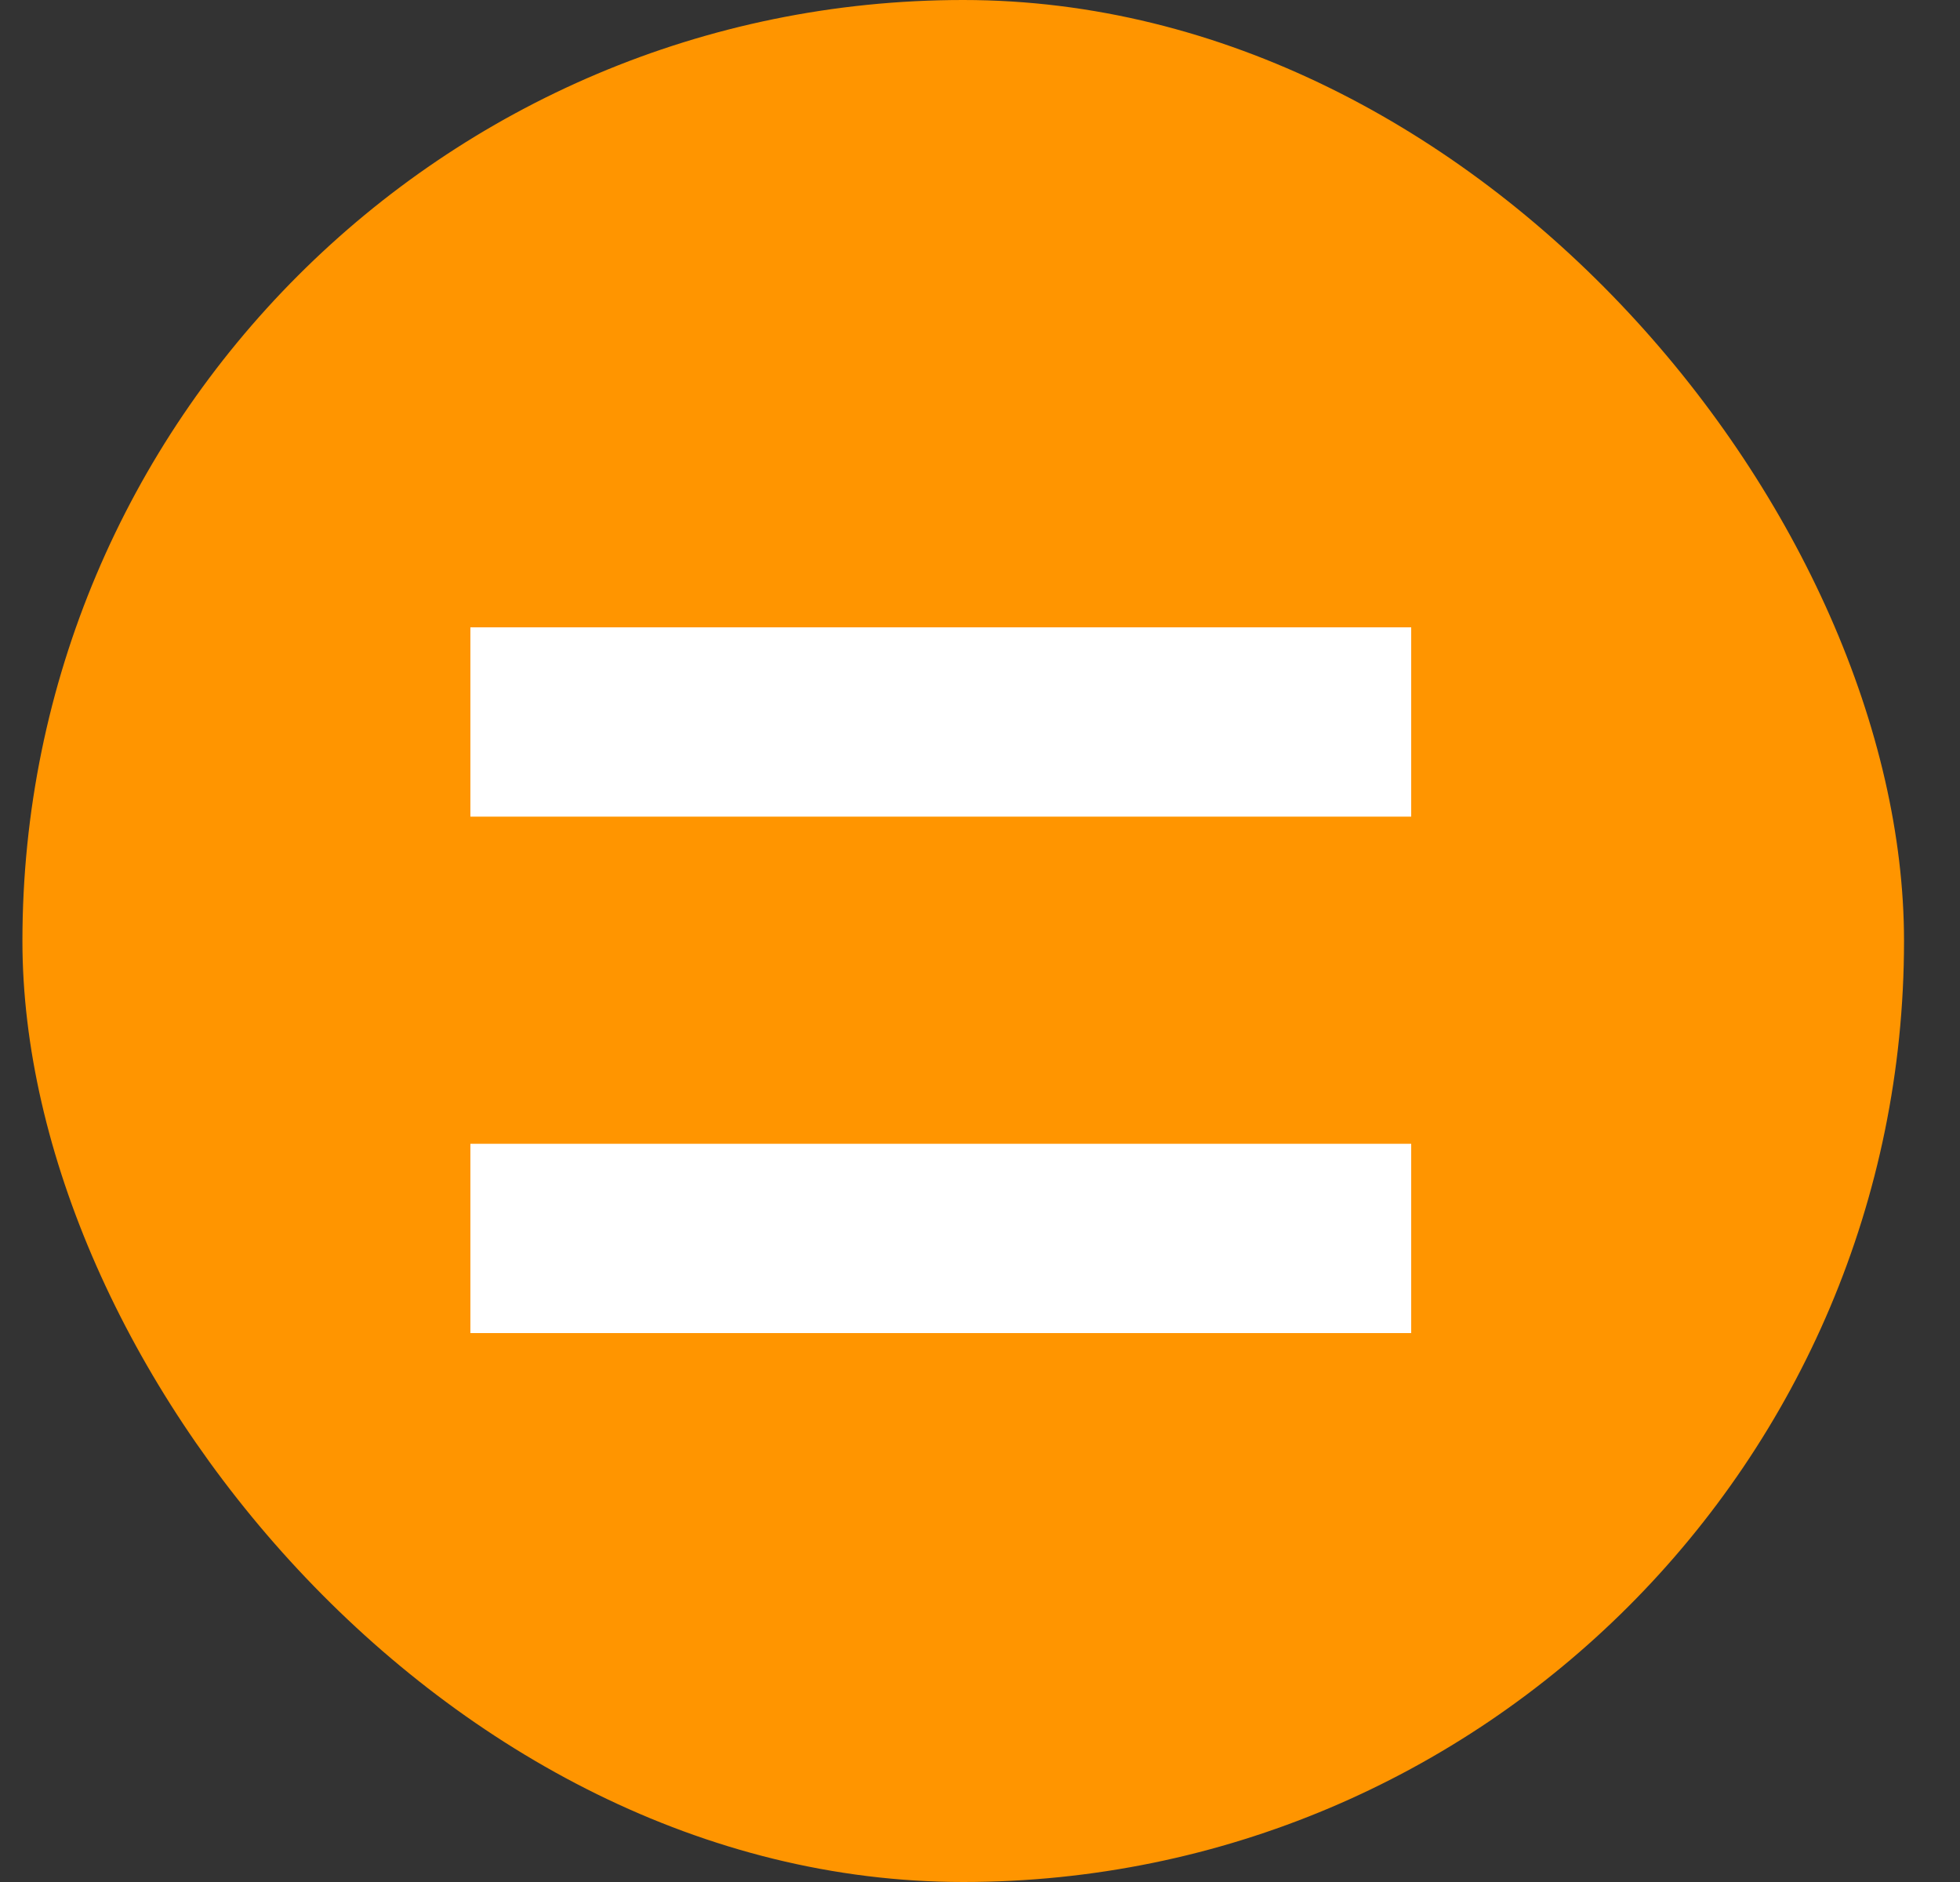 <svg width="25" height="24" viewBox="0 0 25 24" fill="none" xmlns="http://www.w3.org/2000/svg">
<rect x="0" y="0" width="25" height="24" fill="#333333" stroke="none"/>
<rect x="0.286" width="24" height="24" rx="12" fill="#FF9500"/>
<path d="M6 10.414H18V8H6V10.414ZM6 17H18V14.586H6V17Z" fill="white"/>
</svg>
